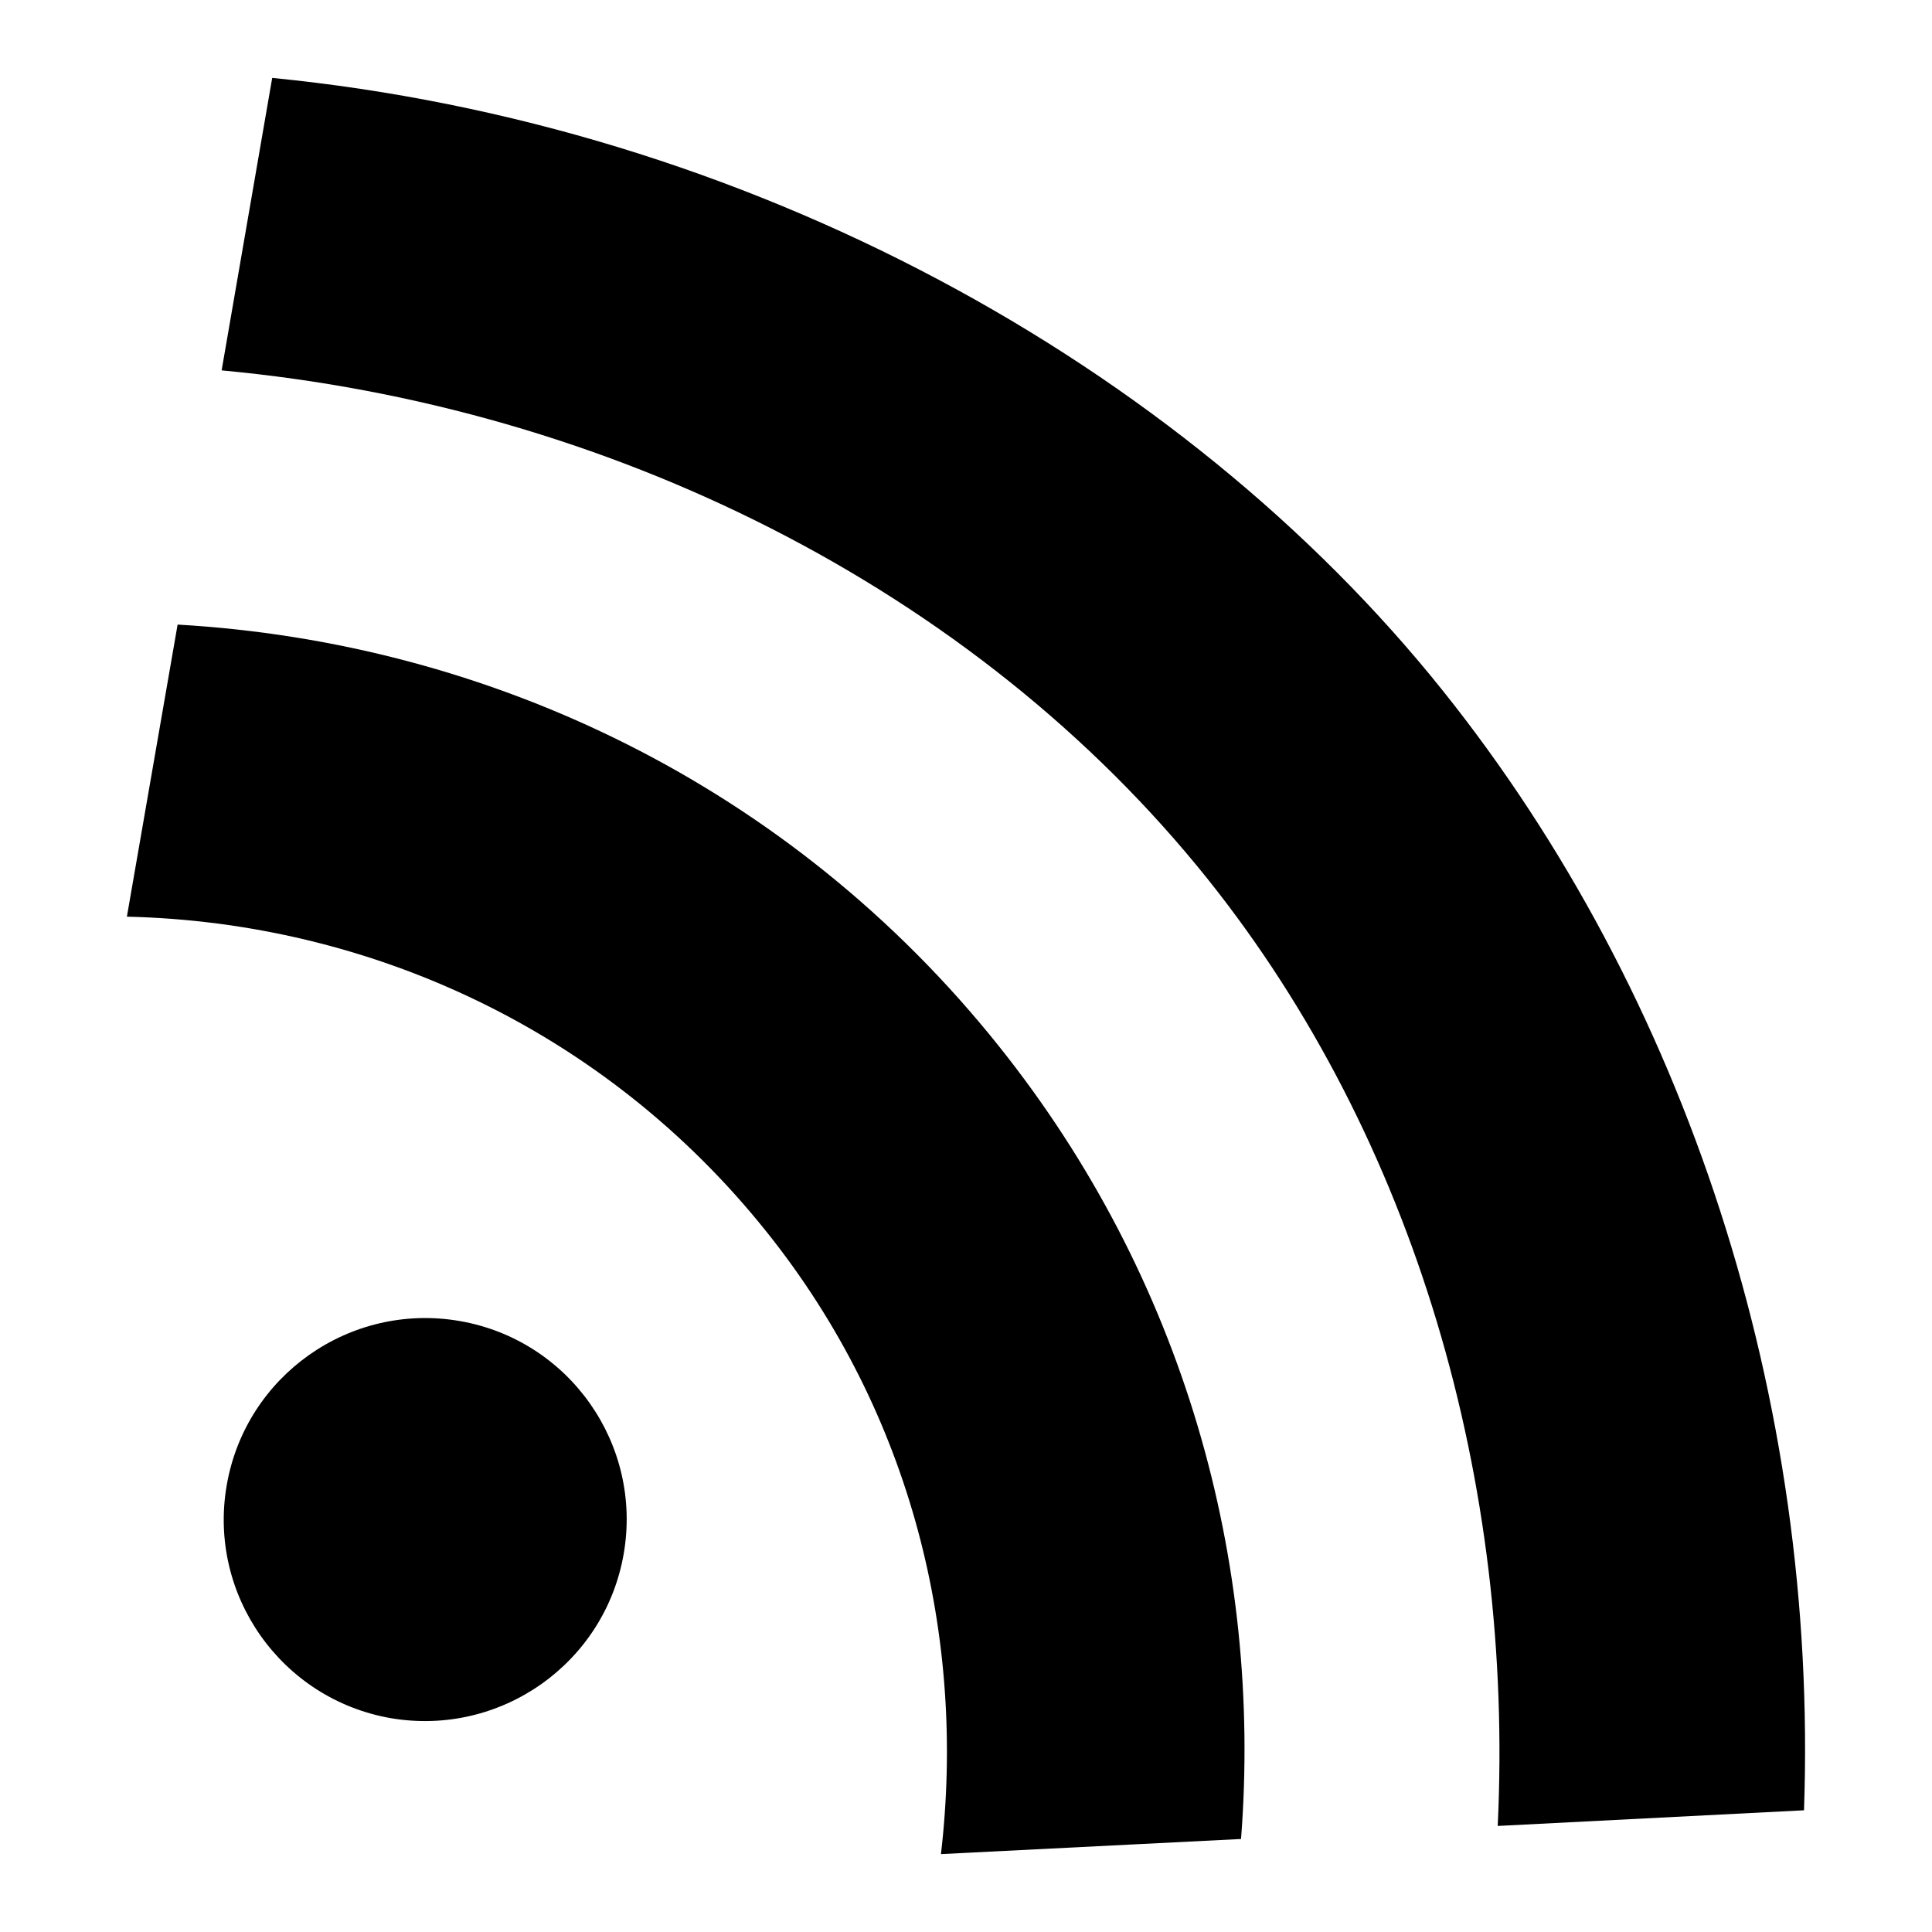 <?xml version="1.0" encoding="utf-8"?>
<!DOCTYPE svg PUBLIC "-//W3C//DTD SVG 1.1//EN" "http://www.w3.org/Graphics/SVG/1.1/DTD/svg11.dtd">
<svg version="1.1"
	 xmlns="http://www.w3.org/2000/svg" x="0px" y="0px" width="28px" height="28px" viewBox="-1.839 -1.129 28 28">
<defs>
</defs>
<path d="M19.867,25.334l4.439-0.227c0.209-5.951-1.707-11.813-5.229-16.219C15.275,4.13,8.979,0.677,2.106,0L1.373,4.239
	c5.575,0.516,10.906,3.138,14.294,7.376C18.678,15.386,20.104,20.372,19.867,25.334z"/>
<path d="M11.798,25.742l4.349-0.219c0.312-4.01-0.819-8.123-3.51-11.491c-3.019-3.78-7.387-5.85-11.902-6.109L0,12.156
	c3.506,0.081,6.932,1.639,9.271,4.568C11.381,19.361,12.164,22.611,11.798,25.742z"/>
<path d="M7.2,21.391c-0.275,1.588-1.786,2.652-3.375,2.381c-1.589-0.277-2.654-1.789-2.378-3.377
	c0.275-1.588,1.786-2.653,3.375-2.379C6.411,18.291,7.476,19.802,7.2,21.391z"/>
</svg>

